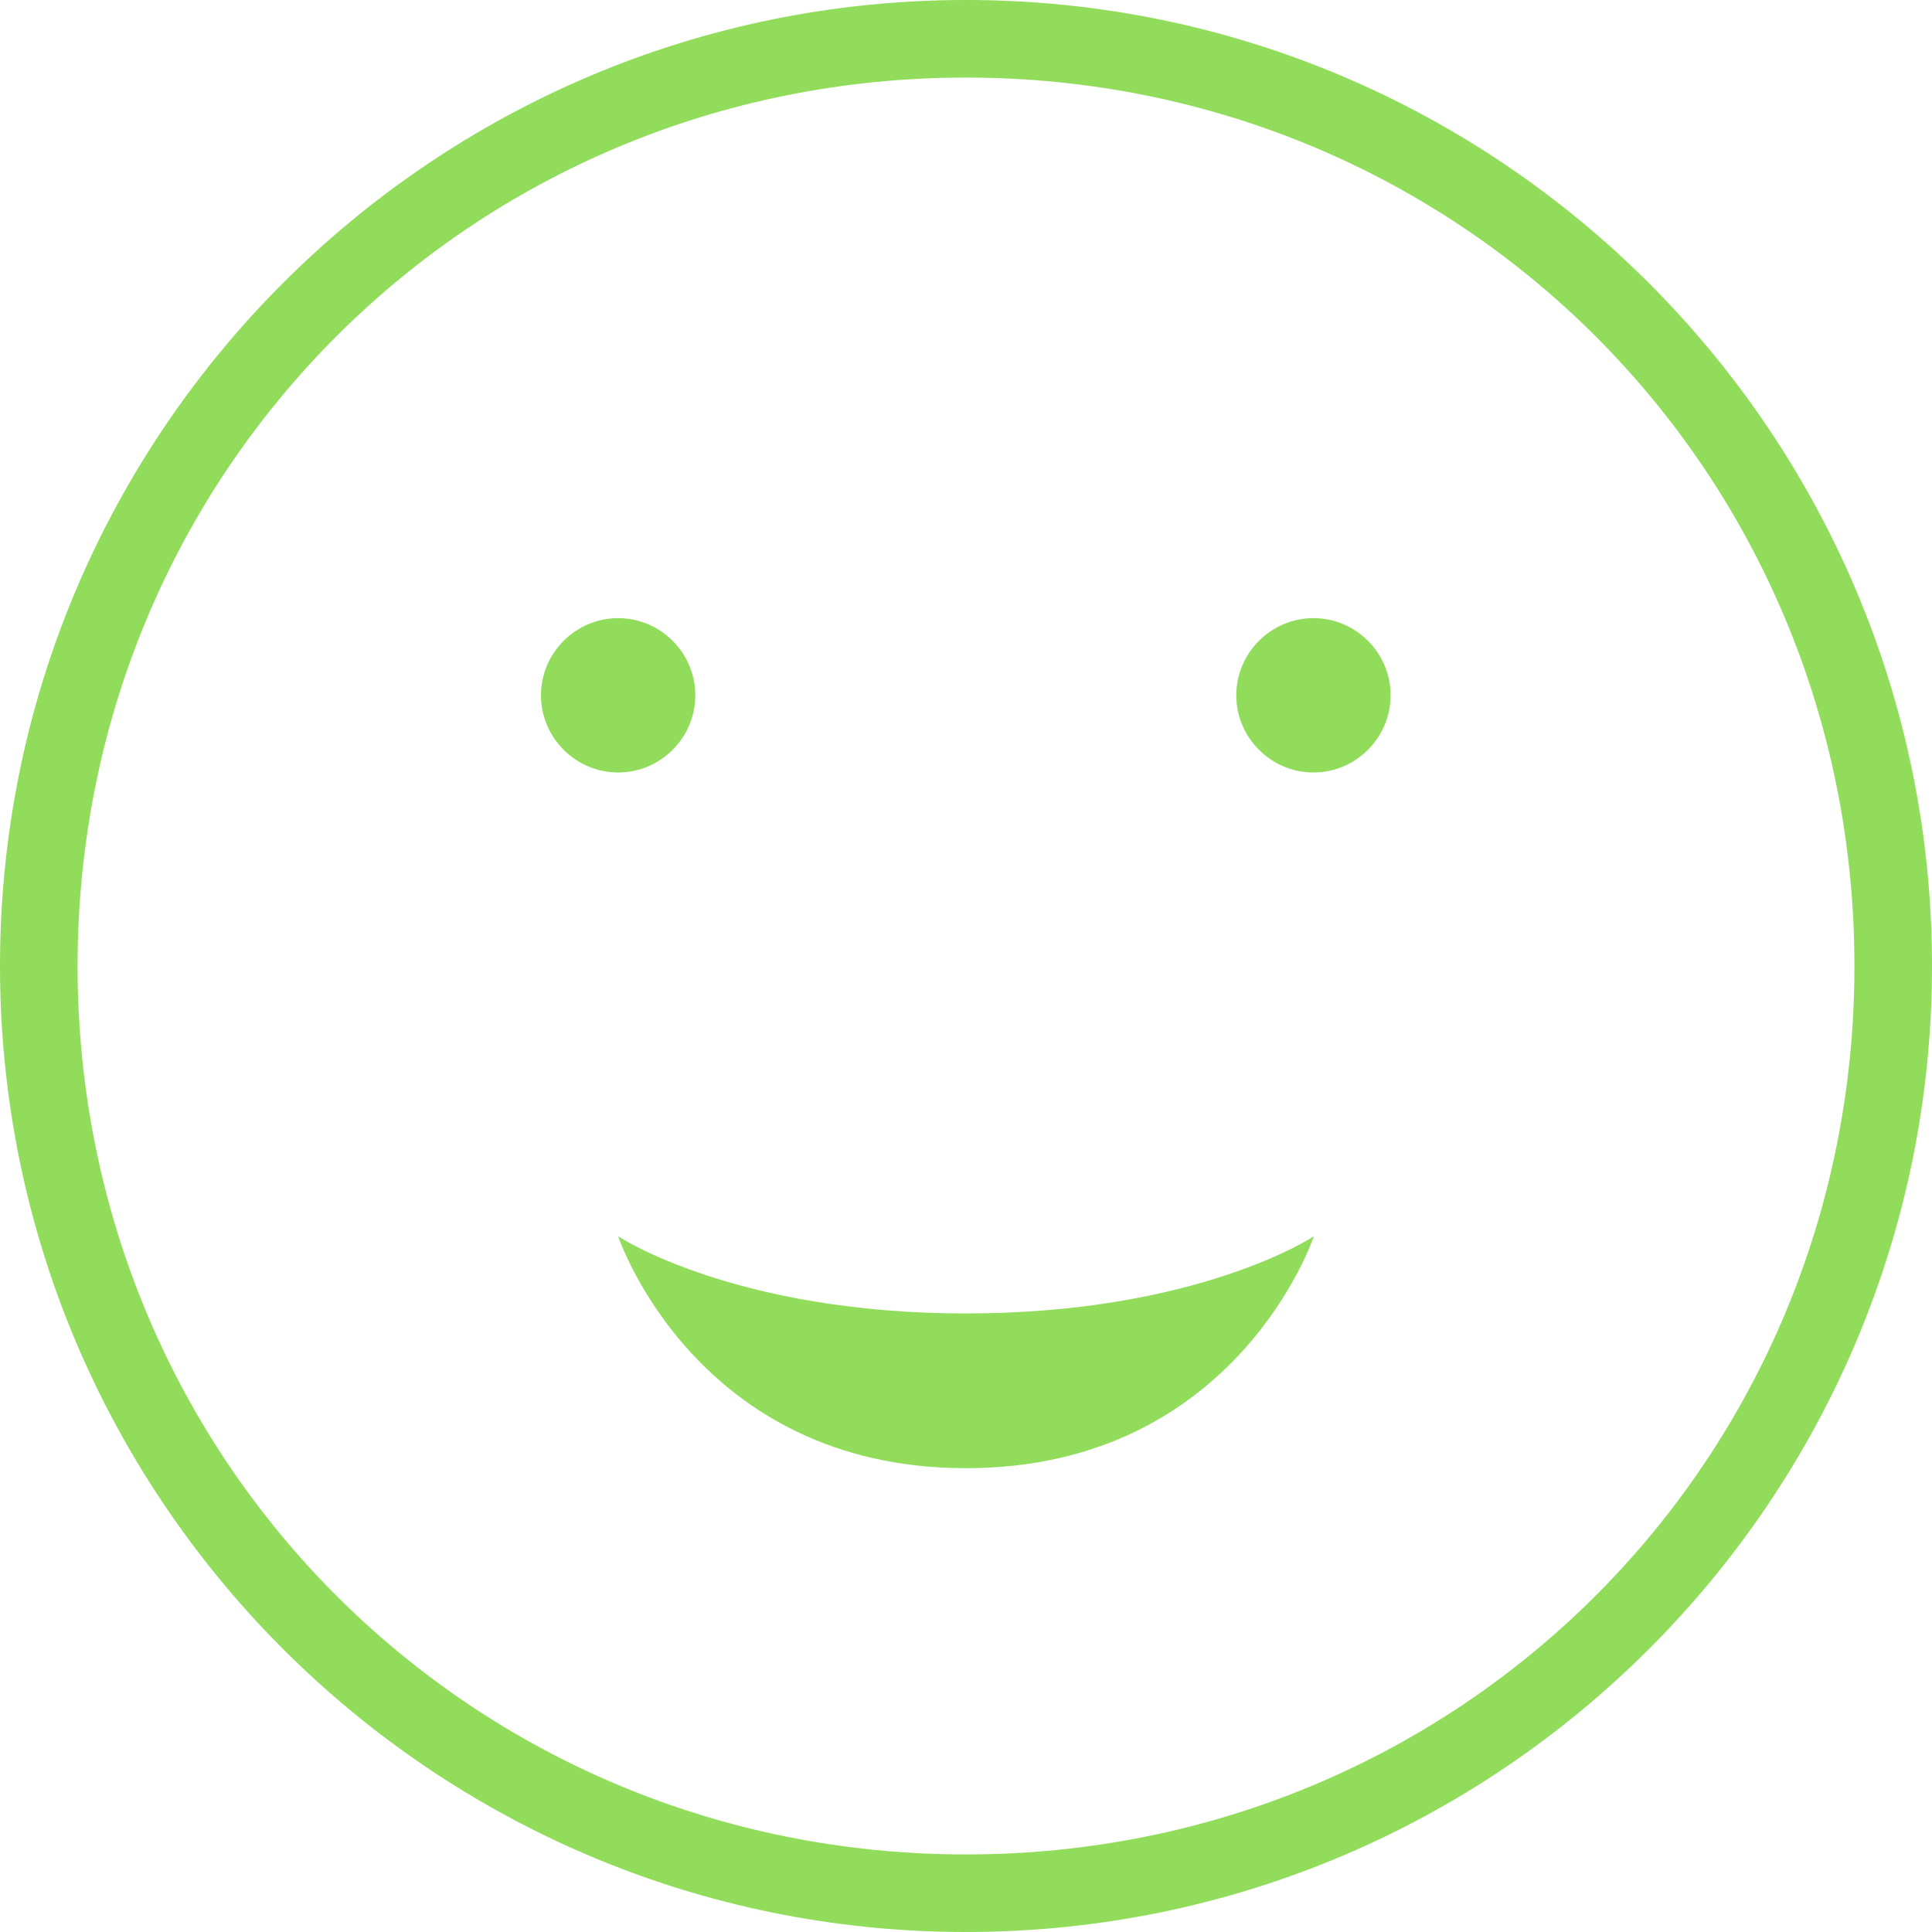 <?xml version="1.0" encoding="iso-8859-1"?>
<!-- Generator: Adobe Illustrator 16.0.0, SVG Export Plug-In . SVG Version: 6.00 Build 0)  -->
<!DOCTYPE svg PUBLIC "-//W3C//DTD SVG 1.1//EN" "http://www.w3.org/Graphics/SVG/1.1/DTD/svg11.dtd">
<svg class="bounce-top" xmlns="http://www.w3.org/2000/svg" xmlns:xlink="http://www.w3.org/1999/xlink" version="1.1" id="Capa_1" x="0px" y="0px" width="128px" height="128px" viewBox="0 0 478.2 478.2" style="enable-background:new 0 0 478.2 478.2;" xml:space="preserve">
<g>
	<path d="M239.1,325.1c57.4,0,86.101-19.1,86.101-19.1S306.1,363.4,239.1,363.4c-67,0-86.1-57.4-86.1-57.4S181.7,325.1,239.1,325.1z    M172.1,172.1c0-10.5-8.6-19.1-19.1-19.1s-19.1,8.6-19.1,19.1s8.6,19.1,19.1,19.1S172.1,182.6,172.1,172.1z M325.1,153   c-10.5,0-19.1,8.6-19.1,19.1s8.6,19.1,19.1,19.1s19.101-8.6,19.101-19.1S335.6,153,325.1,153z M478.2,239.1   C478.2,371.1,371.1,478.2,239.1,478.2C107.1,478.2,0,371.1,0,239.1C0,107.1,107.1,0,239.1,0C371,0,478.2,107.1,478.2,239.1z    M459,239.1C459,116.7,361.5,19.2,239.1,19.2C116.7,19.2,19.2,116.7,19.2,239.1C19.2,361.5,116.7,459,239.1,459   C361.5,459,459,361.5,459,239.1z" fill="#91DC5A"/>
</g>
<g>
</g>
<g>
</g>
<g>
</g>
<g>
</g>
<g>
</g>
<g>
</g>
<g>
</g>
<g>
</g>
<g>
</g>
<g>
</g>
<g>
</g>
<g>
</g>
<g>
</g>
<g>
</g>
<g>
</g>
</svg>
